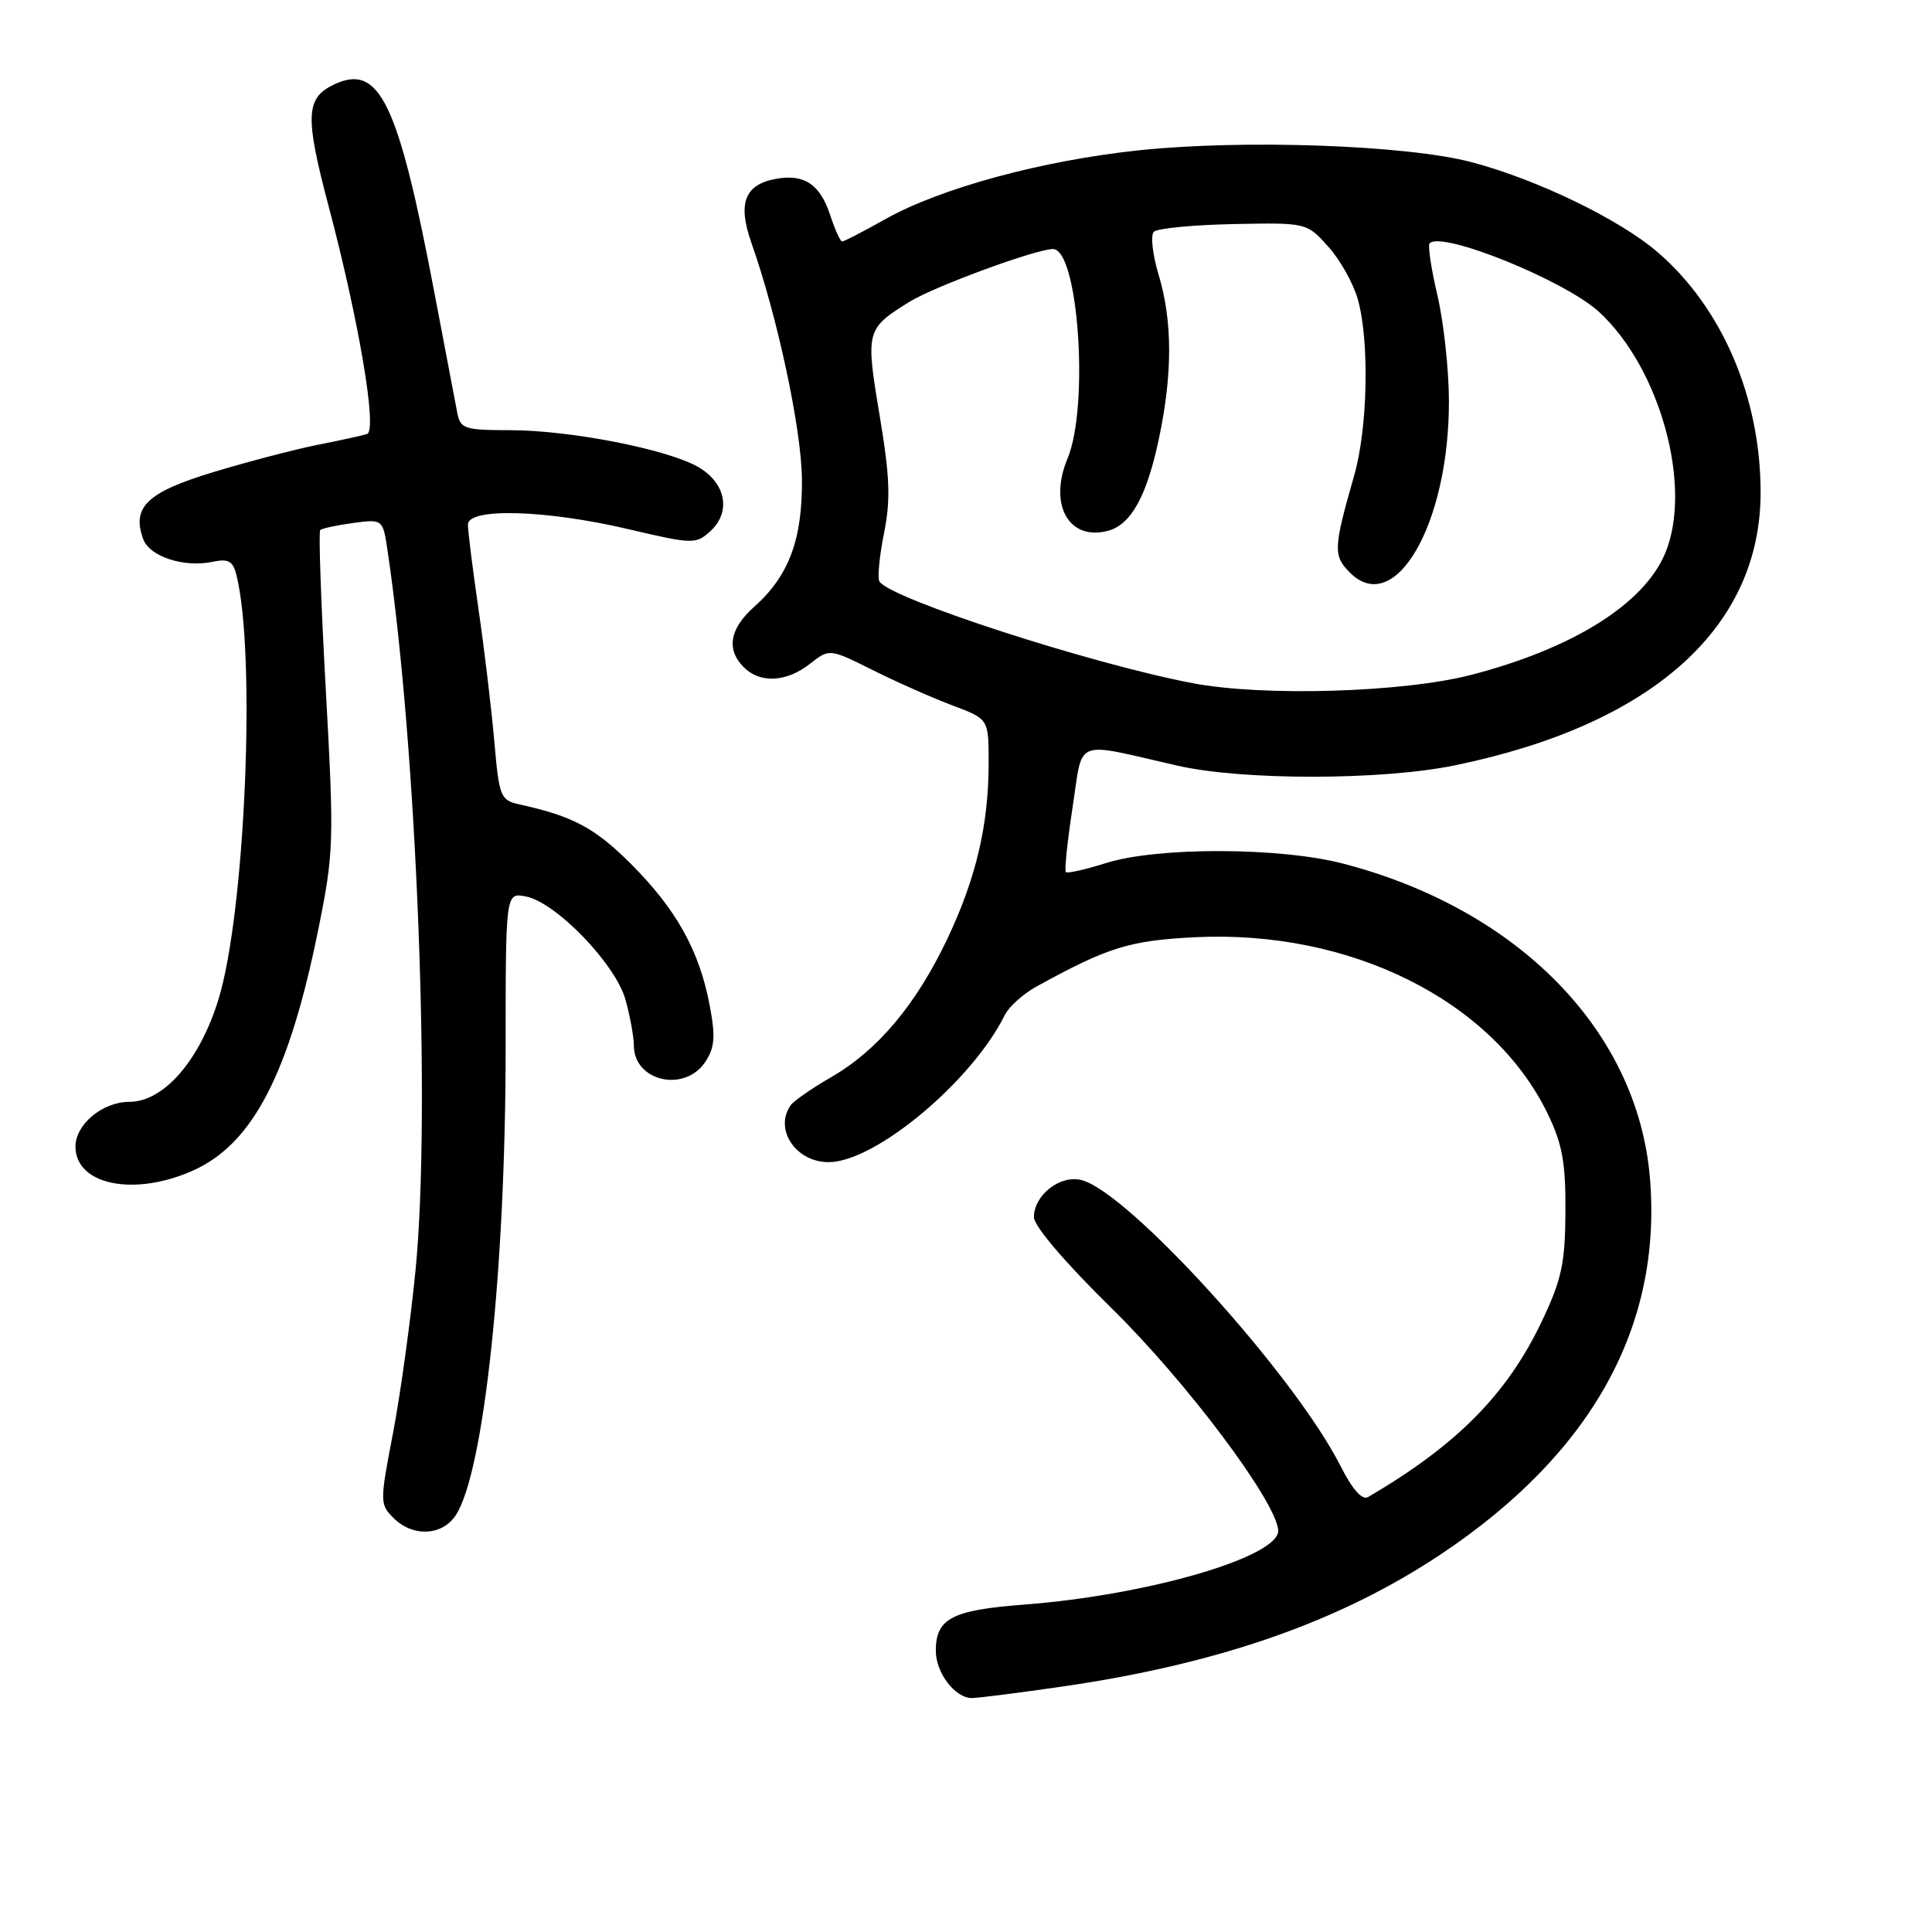 <?xml version="1.0" encoding="UTF-8" standalone="no"?>
<!DOCTYPE svg PUBLIC "-//W3C//DTD SVG 1.1//EN" "http://www.w3.org/Graphics/SVG/1.1/DTD/svg11.dtd" >
<svg xmlns="http://www.w3.org/2000/svg" xmlns:xlink="http://www.w3.org/1999/xlink" version="1.1" viewBox="0 0 256 256">
 <g >
 <path fill="currentColor"
d=" M 140.87 223.46 C 161.63 220.44 177.64 214.83 191.04 205.87 C 210.95 192.55 220.28 175.69 218.62 156.04 C 216.98 136.63 201.23 120.50 178.00 114.44 C 169.63 112.25 153.36 112.21 146.55 114.36 C 143.82 115.22 141.43 115.76 141.23 115.56 C 141.03 115.36 141.43 111.51 142.12 107.00 C 143.55 97.68 142.06 98.27 156.00 101.45 C 164.67 103.43 183.11 103.41 192.79 101.41 C 218.91 96.03 233.30 83.18 233.29 65.23 C 233.29 52.65 228.18 40.75 219.63 33.40 C 214.56 29.05 203.69 23.79 195.00 21.49 C 186.45 19.23 164.91 18.45 150.97 19.91 C 138.12 21.26 124.63 24.92 117.27 29.06 C 114.39 30.68 111.83 32.00 111.59 32.00 C 111.35 32.00 110.63 30.42 110.00 28.49 C 108.64 24.37 106.53 22.99 102.71 23.72 C 98.66 24.49 97.73 26.98 99.56 32.16 C 103.02 41.97 106.20 56.85 106.26 63.51 C 106.33 71.49 104.53 76.31 99.94 80.40 C 96.67 83.31 96.20 86.06 98.57 88.43 C 100.73 90.58 104.22 90.40 107.32 87.96 C 109.91 85.93 109.91 85.93 115.70 88.82 C 118.89 90.41 123.64 92.51 126.25 93.49 C 131.00 95.27 131.00 95.27 131.00 101.09 C 131.00 109.31 129.33 116.41 125.48 124.50 C 121.37 133.13 116.29 139.17 110.17 142.71 C 107.60 144.19 105.17 145.88 104.77 146.45 C 102.53 149.64 105.45 154.01 109.82 153.99 C 116.00 153.97 128.82 143.25 133.14 134.50 C 133.68 133.40 135.56 131.71 137.31 130.74 C 146.78 125.52 149.63 124.63 158.29 124.19 C 178.91 123.16 197.75 132.55 205.04 147.50 C 207.02 151.57 207.46 154.00 207.43 160.54 C 207.39 167.39 206.93 169.53 204.32 175.04 C 199.71 184.74 193.07 191.46 181.29 198.36 C 180.49 198.83 179.22 197.39 177.62 194.24 C 171.51 182.18 149.52 157.92 143.29 156.36 C 140.46 155.65 137.00 158.36 137.00 161.28 C 137.00 162.46 141.14 167.31 147.32 173.38 C 157.18 183.05 169.06 198.88 169.37 202.75 C 169.64 206.25 152.22 211.36 135.67 212.62 C 126.12 213.35 124.00 214.46 124.00 218.74 C 124.00 221.66 126.55 225.00 128.78 225.00 C 129.58 225.00 135.03 224.31 140.87 223.46 Z  M 60.41 200.75 C 64.13 195.00 67.00 168.11 67.00 138.89 C 67.00 118.28 67.00 118.28 69.66 118.78 C 73.67 119.55 81.60 127.77 82.89 132.50 C 83.50 134.70 83.99 137.42 83.99 138.55 C 84.01 143.31 90.76 144.82 93.48 140.67 C 94.71 138.79 94.82 137.33 94.03 133.18 C 92.66 125.96 89.61 120.48 83.60 114.47 C 78.83 109.70 75.95 108.16 68.84 106.59 C 66.31 106.03 66.14 105.61 65.50 98.25 C 65.13 93.99 64.19 86.12 63.41 80.76 C 62.63 75.40 62.00 70.34 62.00 69.51 C 62.00 67.26 72.32 67.55 83.19 70.10 C 91.80 72.12 92.20 72.13 94.11 70.40 C 96.92 67.85 96.20 64.00 92.50 61.87 C 88.41 59.52 75.49 57.00 67.56 57.00 C 61.59 57.00 61.00 56.81 60.60 54.75 C 60.36 53.51 58.99 46.32 57.56 38.78 C 52.75 13.46 50.27 8.33 44.23 11.21 C 40.50 13.00 40.39 15.41 43.54 27.31 C 47.58 42.57 50.02 57.07 48.64 57.51 C 48.01 57.71 45.02 58.36 42.00 58.96 C 38.98 59.57 32.77 61.19 28.20 62.58 C 19.48 65.22 17.42 67.21 18.98 71.45 C 19.82 73.74 24.39 75.24 28.13 74.45 C 30.27 74.00 30.86 74.32 31.33 76.20 C 33.95 86.63 32.49 120.96 28.94 132.45 C 26.44 140.55 21.69 146.00 17.13 146.00 C 13.59 146.00 10.00 148.99 10.00 151.93 C 10.00 157.04 17.86 158.61 25.69 155.05 C 33.51 151.50 38.32 142.21 42.16 123.23 C 44.24 112.96 44.28 111.60 43.18 91.57 C 42.54 80.06 42.20 70.46 42.43 70.24 C 42.65 70.02 44.61 69.59 46.79 69.30 C 50.74 68.77 50.74 68.77 51.38 73.14 C 55.25 99.31 57.11 147.43 55.06 168.32 C 54.39 175.12 53.04 184.87 52.06 189.98 C 50.32 199.00 50.33 199.33 52.14 201.14 C 54.70 203.70 58.62 203.51 60.41 200.75 Z  M 158.00 90.52 C 144.44 87.93 117.93 79.32 116.53 77.05 C 116.25 76.60 116.52 73.73 117.13 70.69 C 118.03 66.21 117.92 63.21 116.55 55.01 C 114.68 43.82 114.75 43.56 120.53 39.98 C 123.82 37.95 137.28 33.00 139.52 33.00 C 142.89 33.00 144.34 53.85 141.45 60.77 C 138.91 66.85 141.62 71.70 146.79 70.34 C 149.85 69.54 151.94 65.79 153.55 58.18 C 155.38 49.57 155.37 42.54 153.53 36.43 C 152.72 33.74 152.43 31.17 152.89 30.71 C 153.34 30.26 158.09 29.80 163.44 29.69 C 173.15 29.50 173.15 29.50 176.02 32.70 C 177.59 34.45 179.35 37.60 179.93 39.70 C 181.48 45.26 181.23 56.76 179.43 63.03 C 176.68 72.64 176.63 73.63 178.88 75.88 C 184.85 81.85 192.02 69.42 191.99 53.14 C 191.98 48.94 191.29 42.62 190.46 39.11 C 189.63 35.59 189.17 32.49 189.44 32.23 C 191.09 30.58 207.34 37.17 211.87 41.32 C 219.99 48.78 224.31 64.53 220.65 73.30 C 217.84 80.02 208.46 85.91 195.00 89.41 C 185.97 91.76 167.40 92.32 158.00 90.52 Z "/>
</g>
</svg>